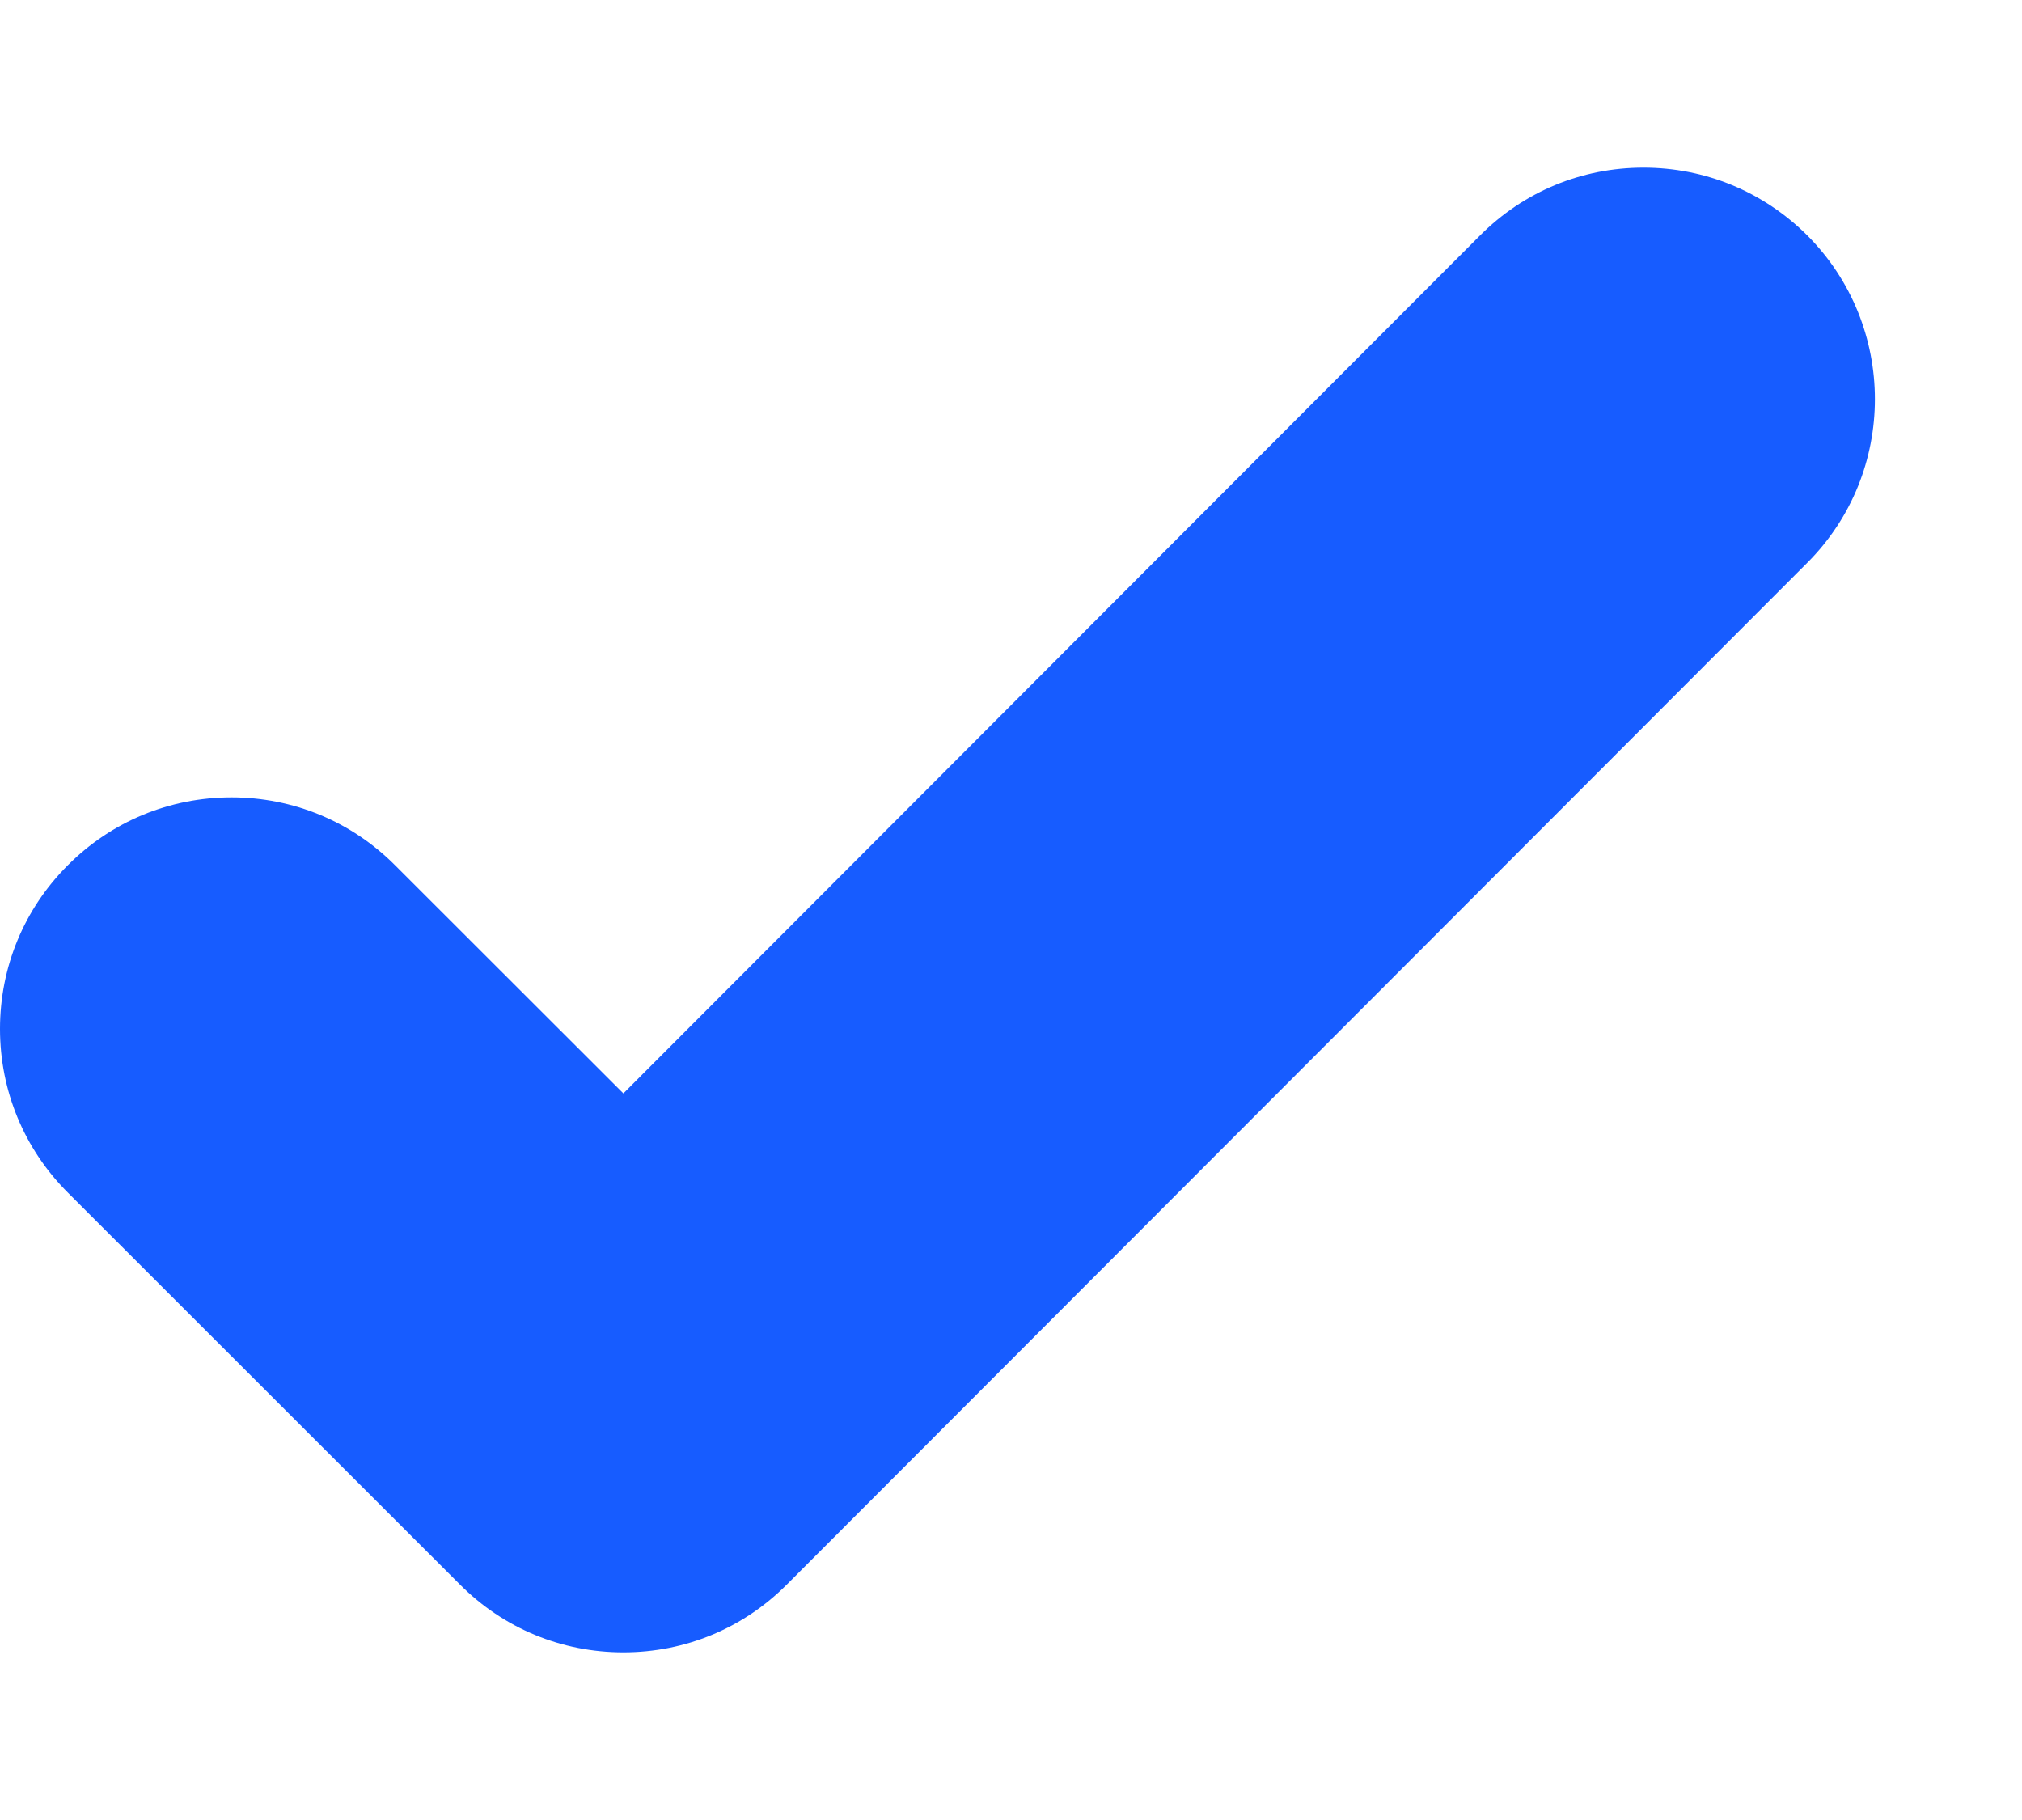 <svg width="10" height="9" viewBox="0 0 10 9" fill="none" xmlns="http://www.w3.org/2000/svg">
<path d="M8.128 0.829C7.822 0.829 7.535 0.948 7.319 1.165L3.083 5.407L1.954 4.279C1.738 4.062 1.45 3.943 1.145 3.943C0.839 3.943 0.551 4.062 0.335 4.279C0.119 4.495 0 4.782 0 5.088C0 5.393 0.119 5.681 0.335 5.897L2.274 7.835C2.49 8.052 2.777 8.171 3.083 8.171C3.389 8.171 3.676 8.052 3.892 7.835L8.938 2.783C9.384 2.337 9.384 1.611 8.938 1.164C8.721 0.948 8.434 0.829 8.128 0.829Z" fill="#175CFF"/>
</svg>
